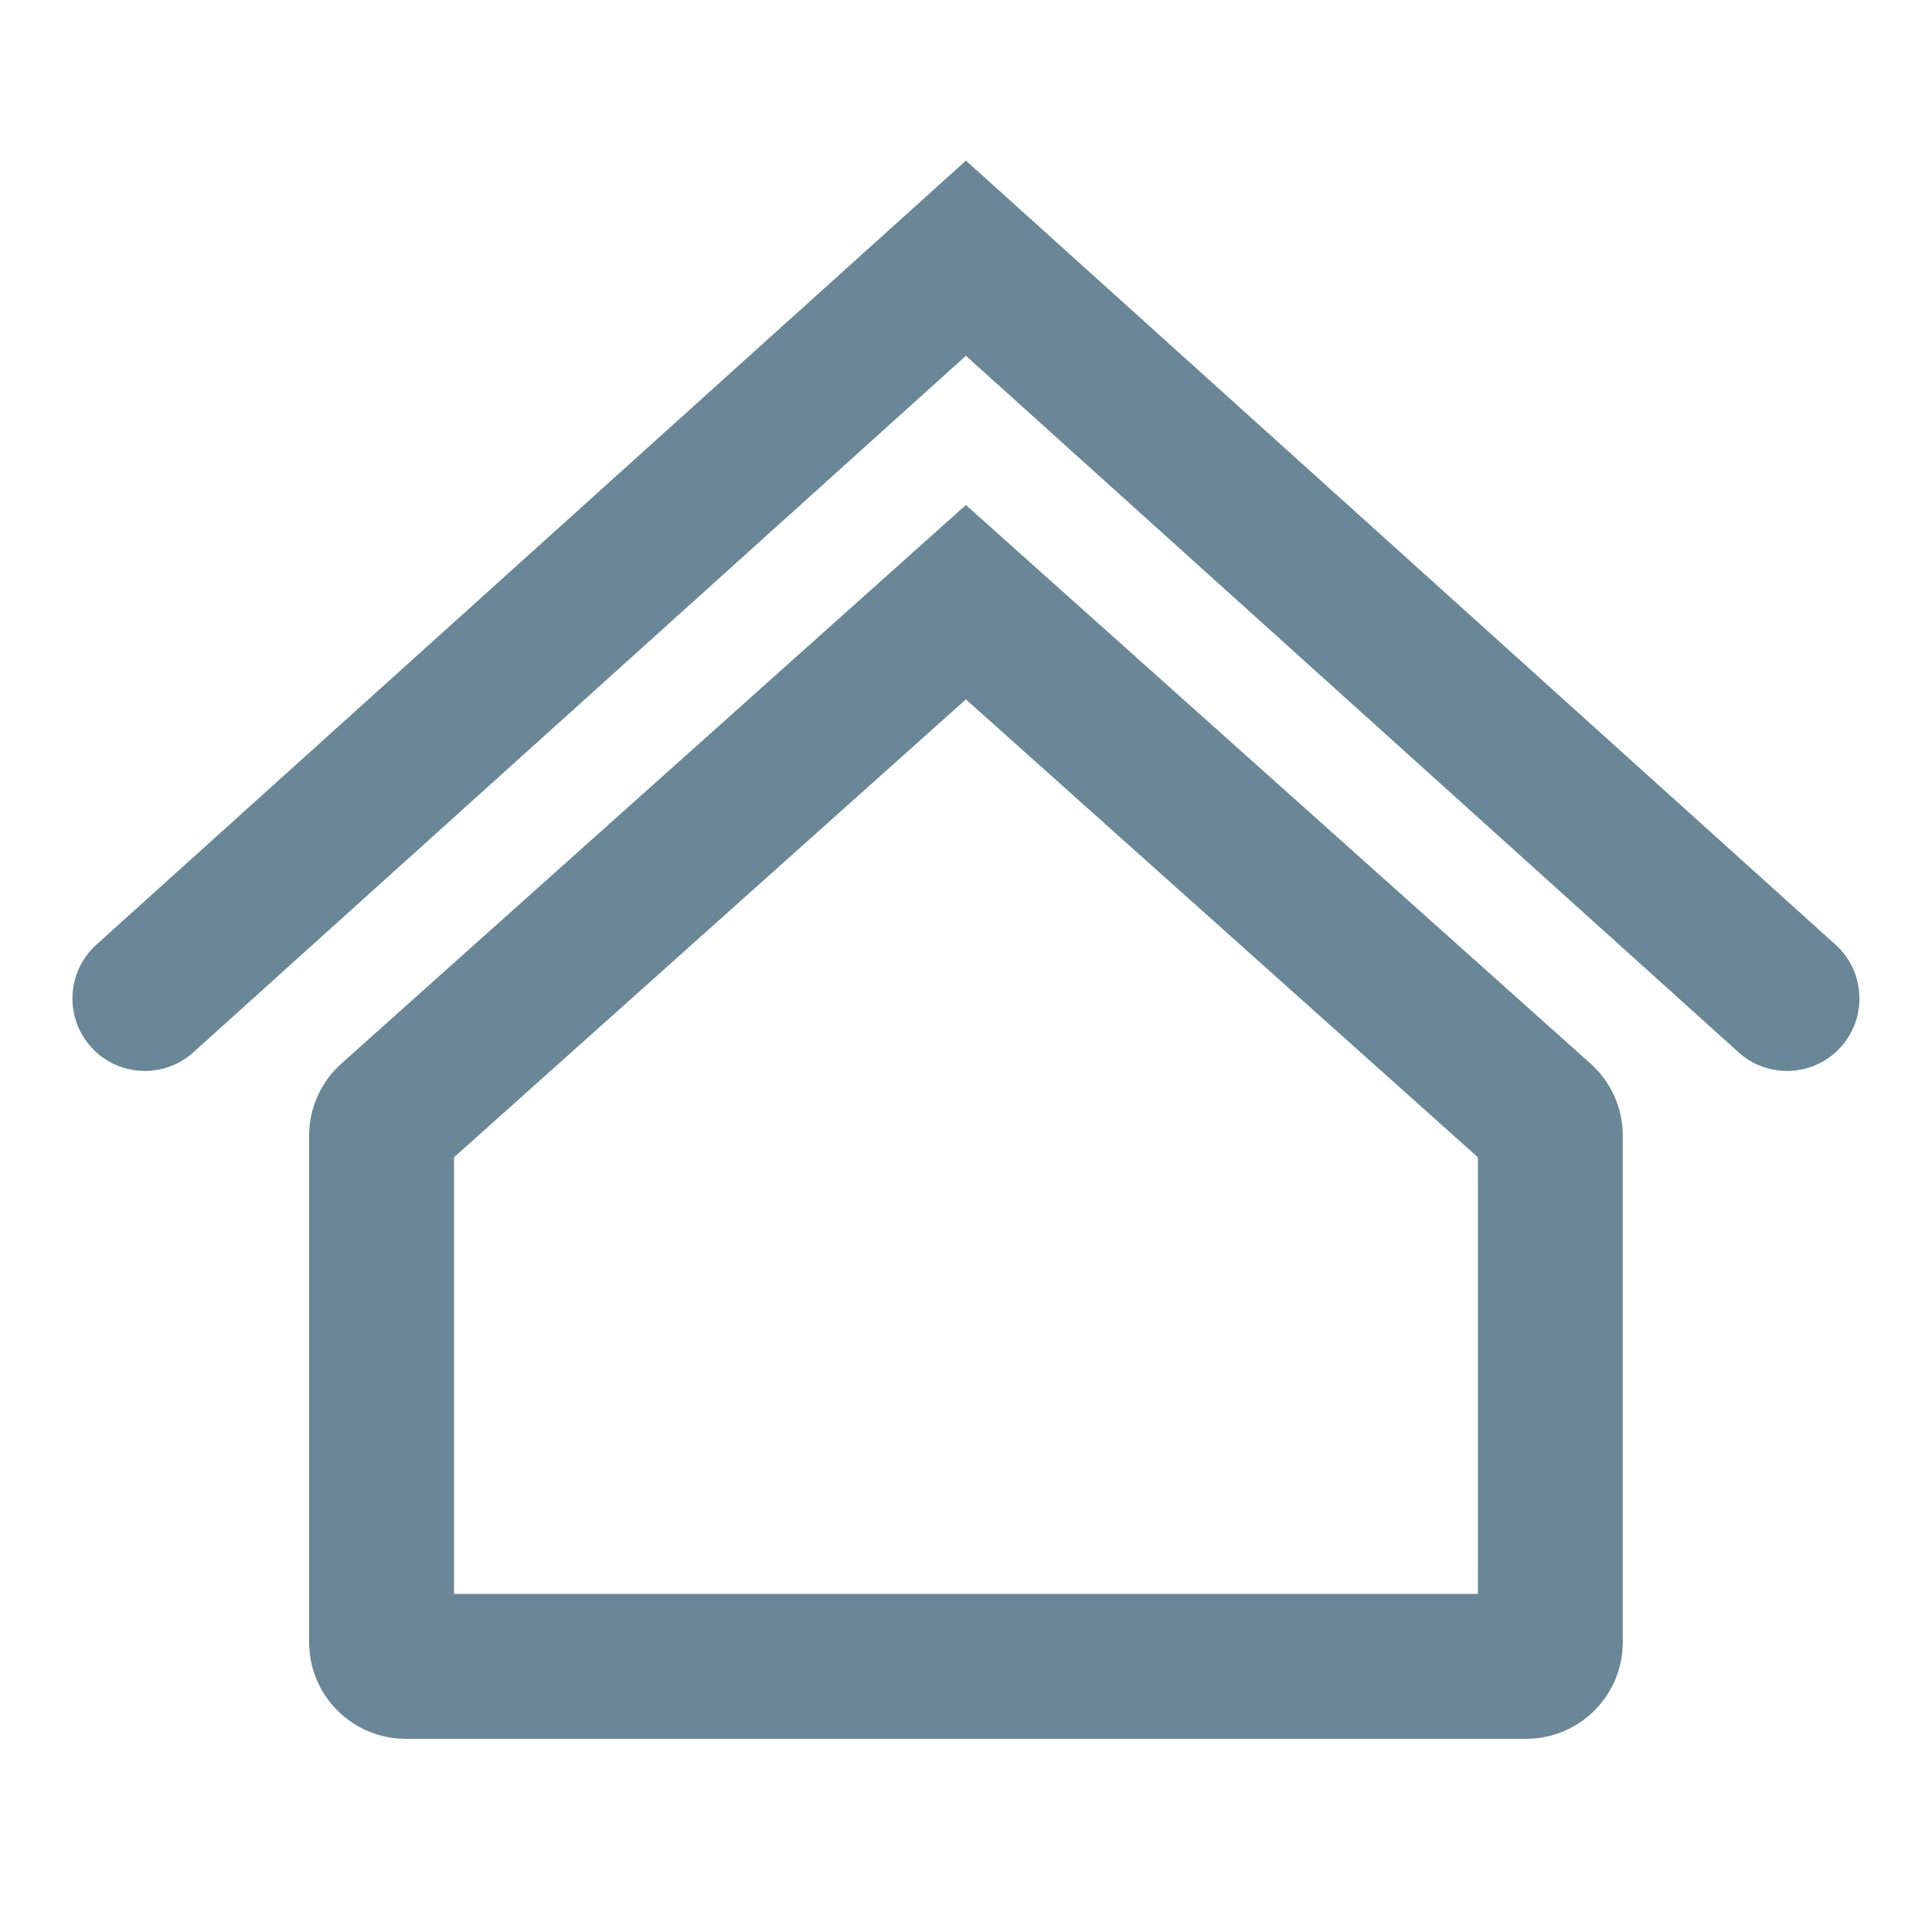 <svg width="20" height="20" viewBox="0 0 20 20" fill="none" xmlns="http://www.w3.org/2000/svg">
<path fill-rule="evenodd" clip-rule="evenodd" d="M10.502 2.116L9.999 1.663L9.497 2.116L0.998 9.779C0.69 10.057 0.666 10.531 0.943 10.839C1.22 11.146 1.695 11.171 2.002 10.893L9.999 3.683L17.997 10.893C18.304 11.171 18.779 11.146 19.056 10.839C19.333 10.531 19.309 10.057 19.001 9.779L10.502 2.116ZM9.999 7.24L15.299 11.98V16.5H4.7V11.98L9.999 7.24ZM3.533 11.011L9.999 5.228L16.466 11.011C16.678 11.201 16.799 11.472 16.799 11.757V17C16.799 17.552 16.351 18 15.799 18H4.2C3.648 18 3.2 17.552 3.2 17V11.757C3.2 11.472 3.321 11.201 3.533 11.011Z" fill="#698796"/>
</svg>
